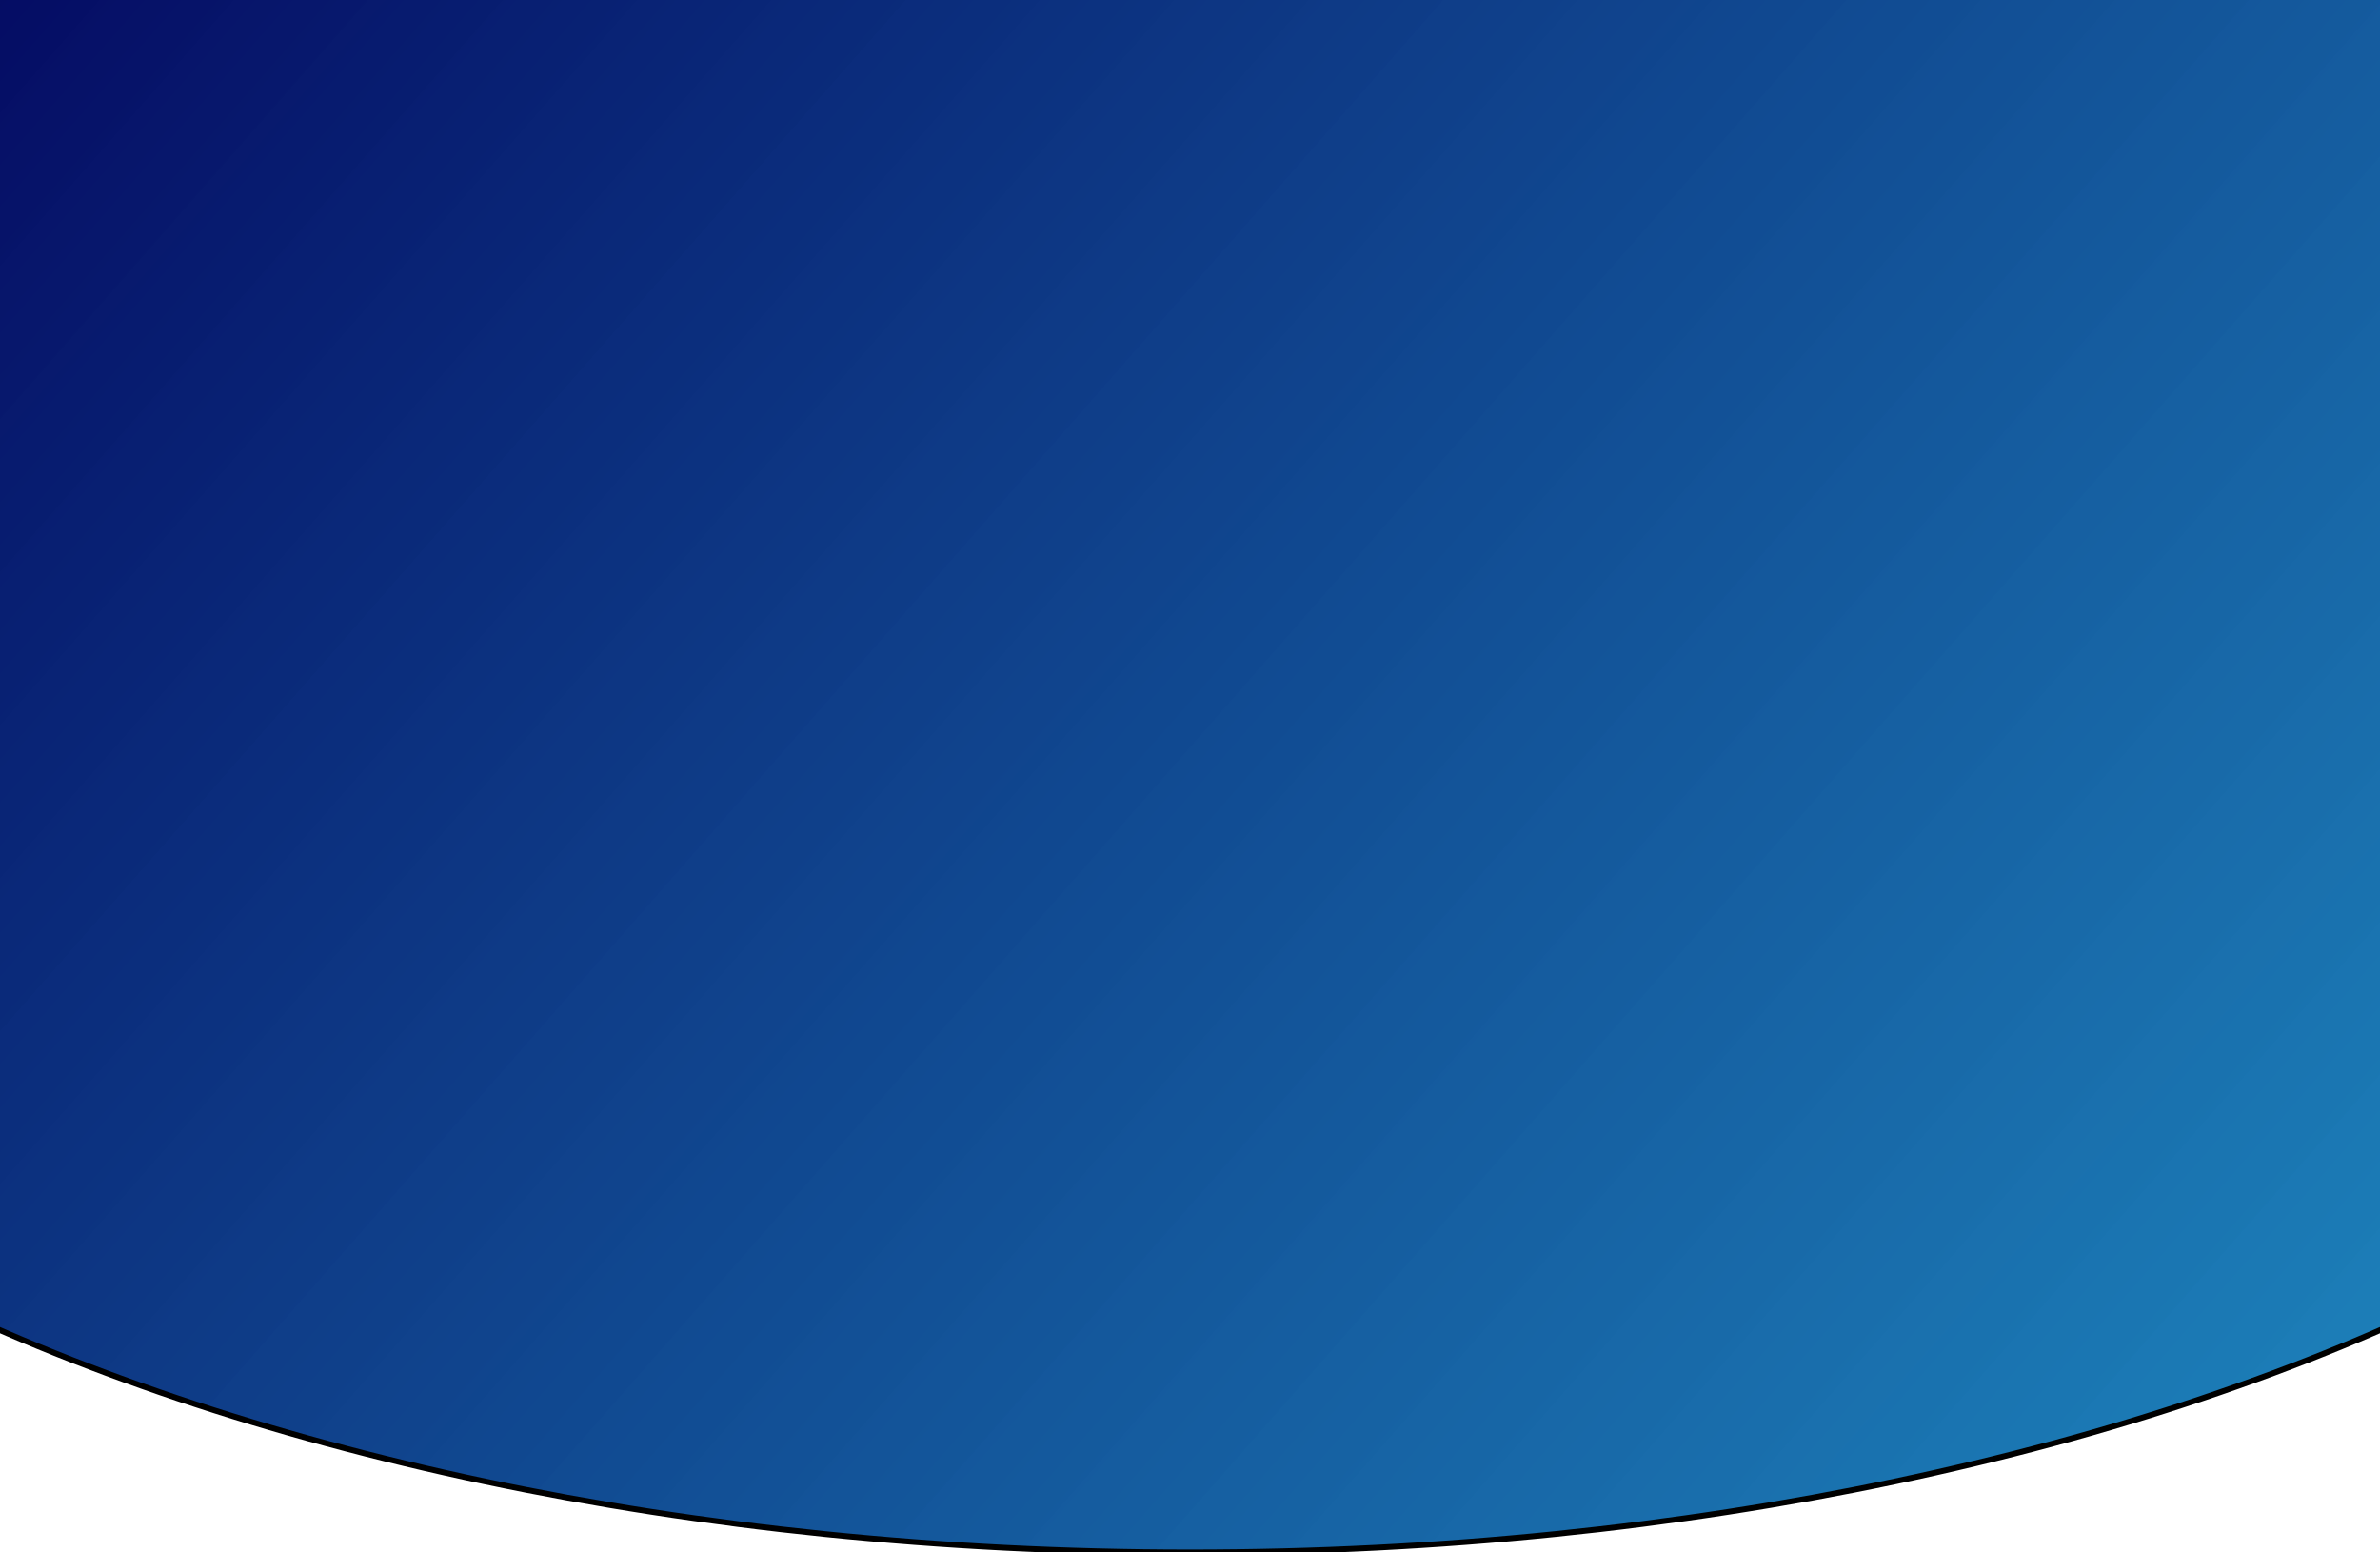 <svg width="414" height="270" viewBox="0 0 414 270" fill="none" xmlns="http://www.w3.org/2000/svg">
<path d="M522 113C522 199.709 380.97 270 207 270C33.03 270 -108 199.709 -108 113C-108 26.291 33.03 -44 207 -44C380.97 -44 522 26.291 522 113Z" fill="url(#paint0_linear)"/>
<path d="M522 113C522 199.709 380.97 270 207 270C33.03 270 -108 199.709 -108 113C-108 26.291 33.03 -44 207 -44C380.97 -44 522 26.291 522 113Z" stroke="black"/>
<defs>
<linearGradient id="paint0_linear" x1="-19.922" y1="-79.01" x2="474.772" y2="355.498" gradientUnits="userSpaceOnUse">
<stop offset="0.055" stop-color="#03045E"/>
<stop offset="0.871" stop-color="#0077B6" stop-opacity="0.88"/>
</linearGradient>
</defs>
</svg>
